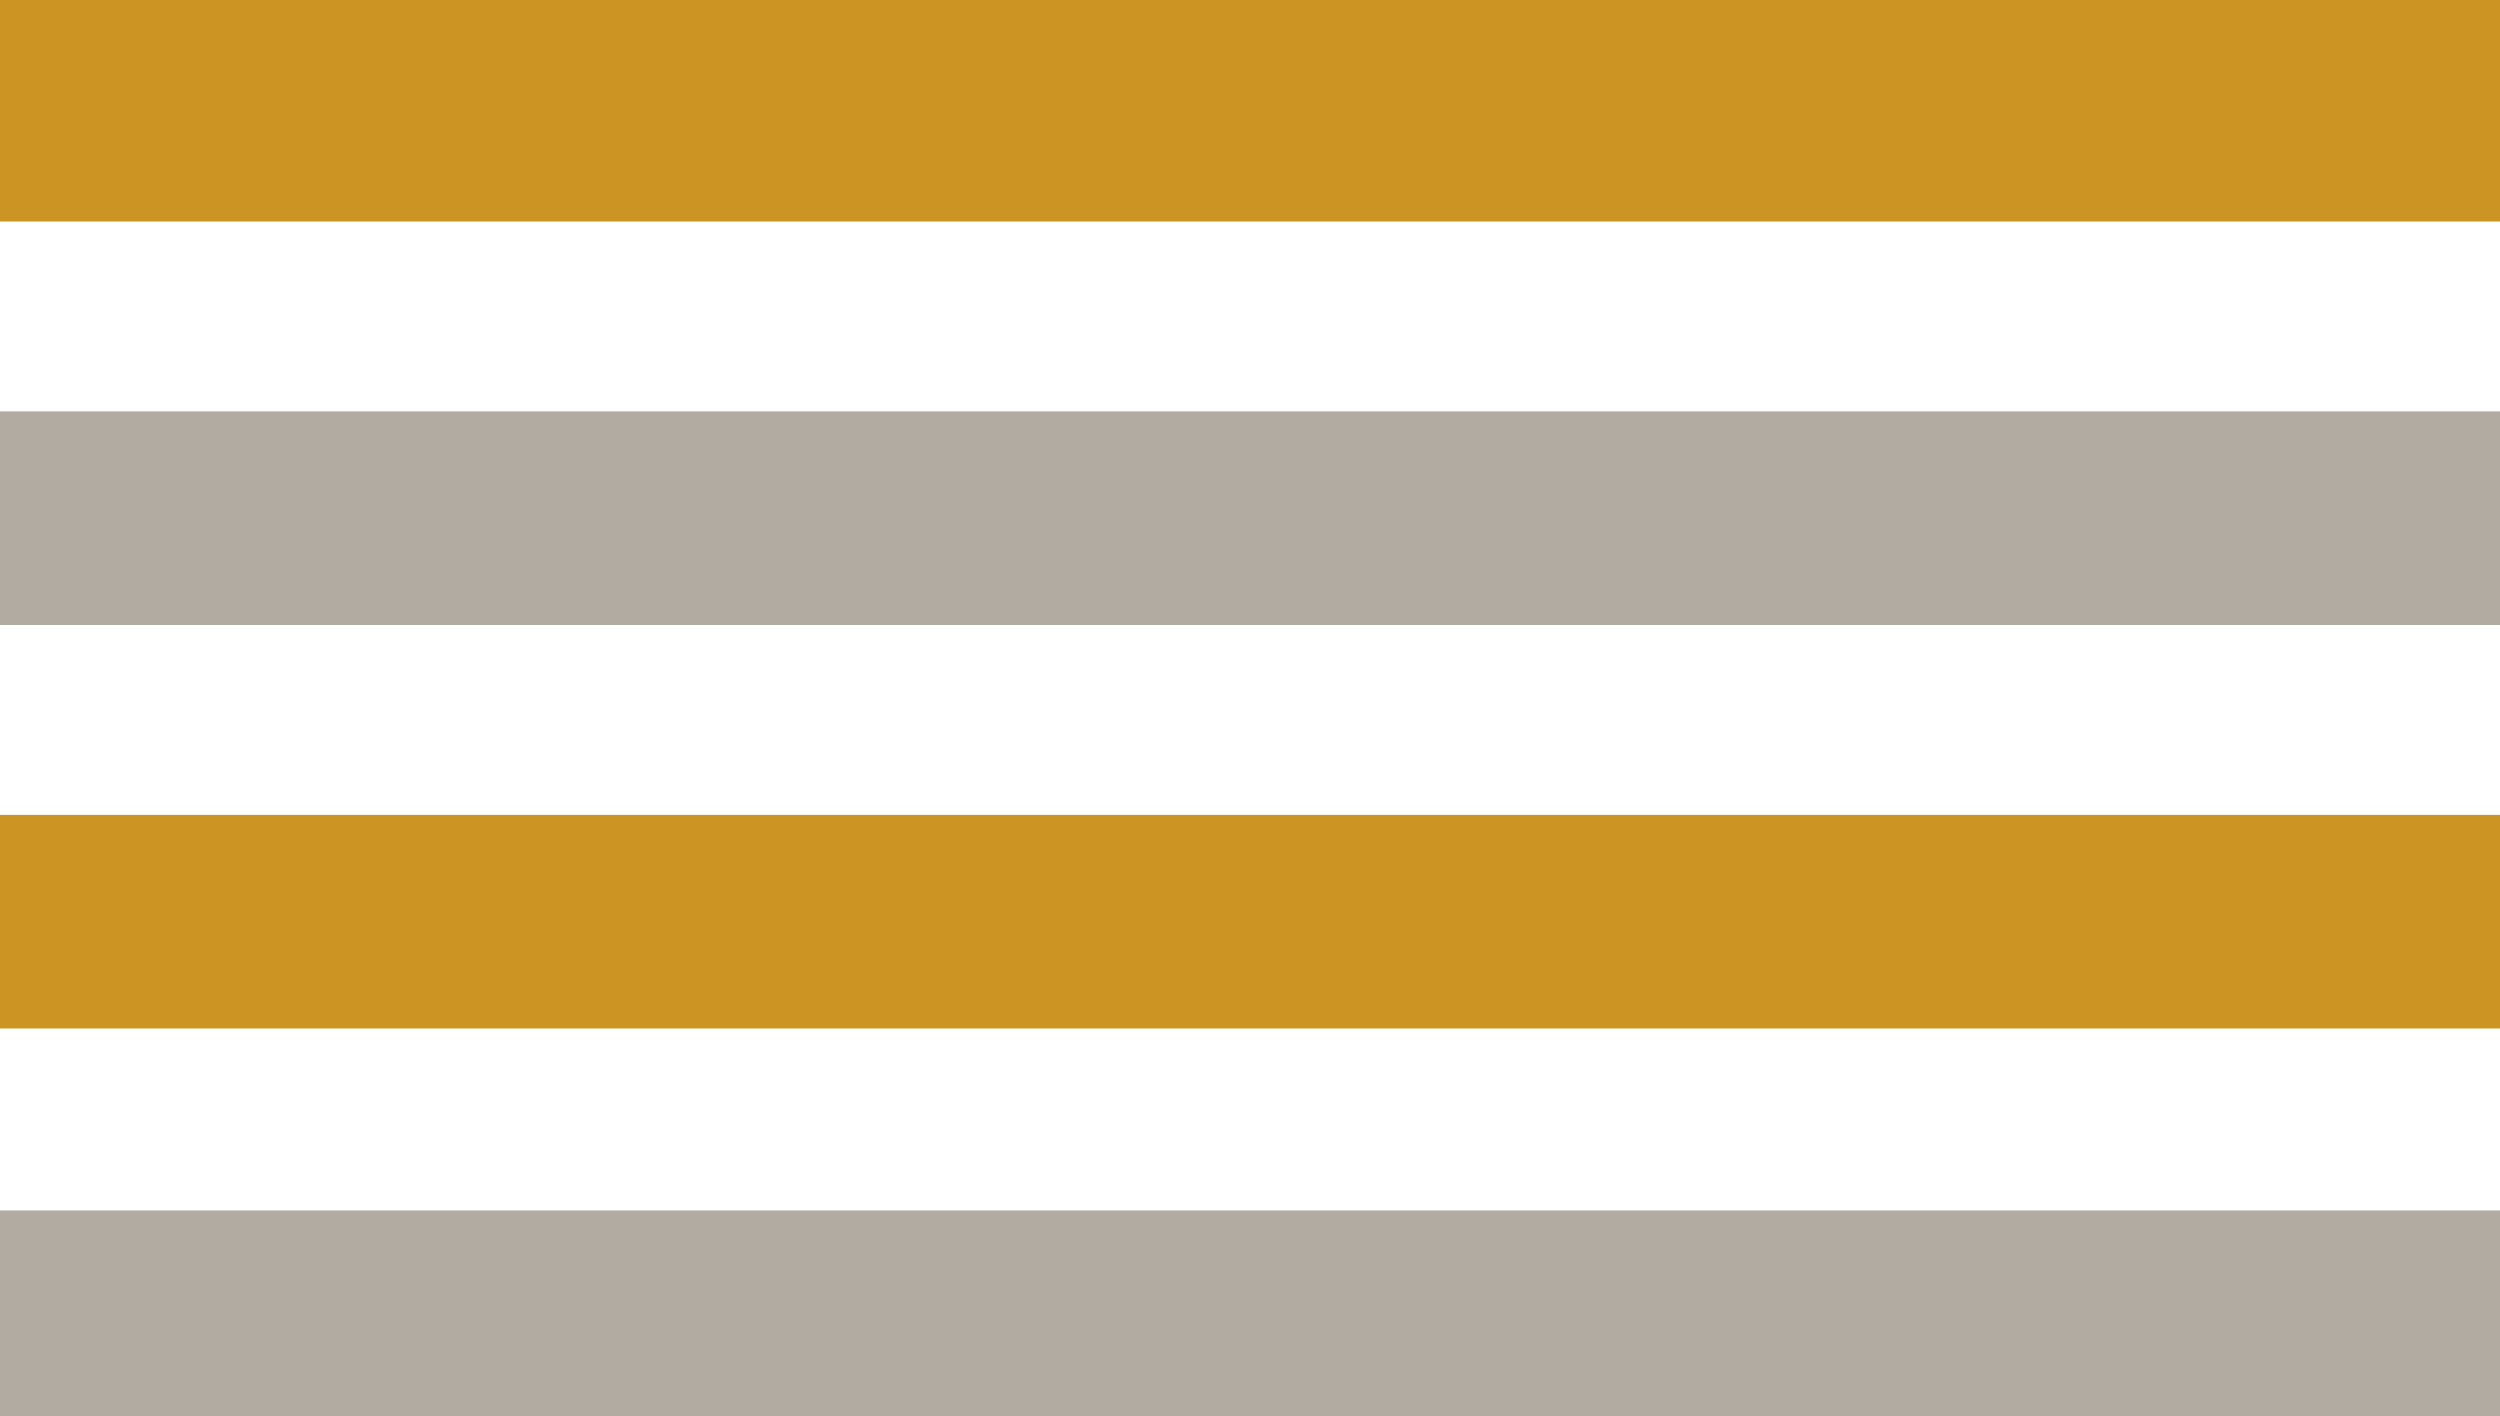 <svg width="316" height="179" viewBox="0 0 316 179" fill="none" xmlns="http://www.w3.org/2000/svg">
<rect y="28" width="28" height="316" transform="rotate(-90 0 28)" fill="#CC9423"/>
<rect y="179" width="26" height="316" transform="rotate(-90 0 179)" fill="#B2ABA1"/>
<rect y="130" width="27" height="316" transform="rotate(-90 0 130)" fill="#CC9423"/>
<rect y="79" width="27" height="316" transform="rotate(-90 0 79)" fill="#B2ABA1"/>
</svg>

